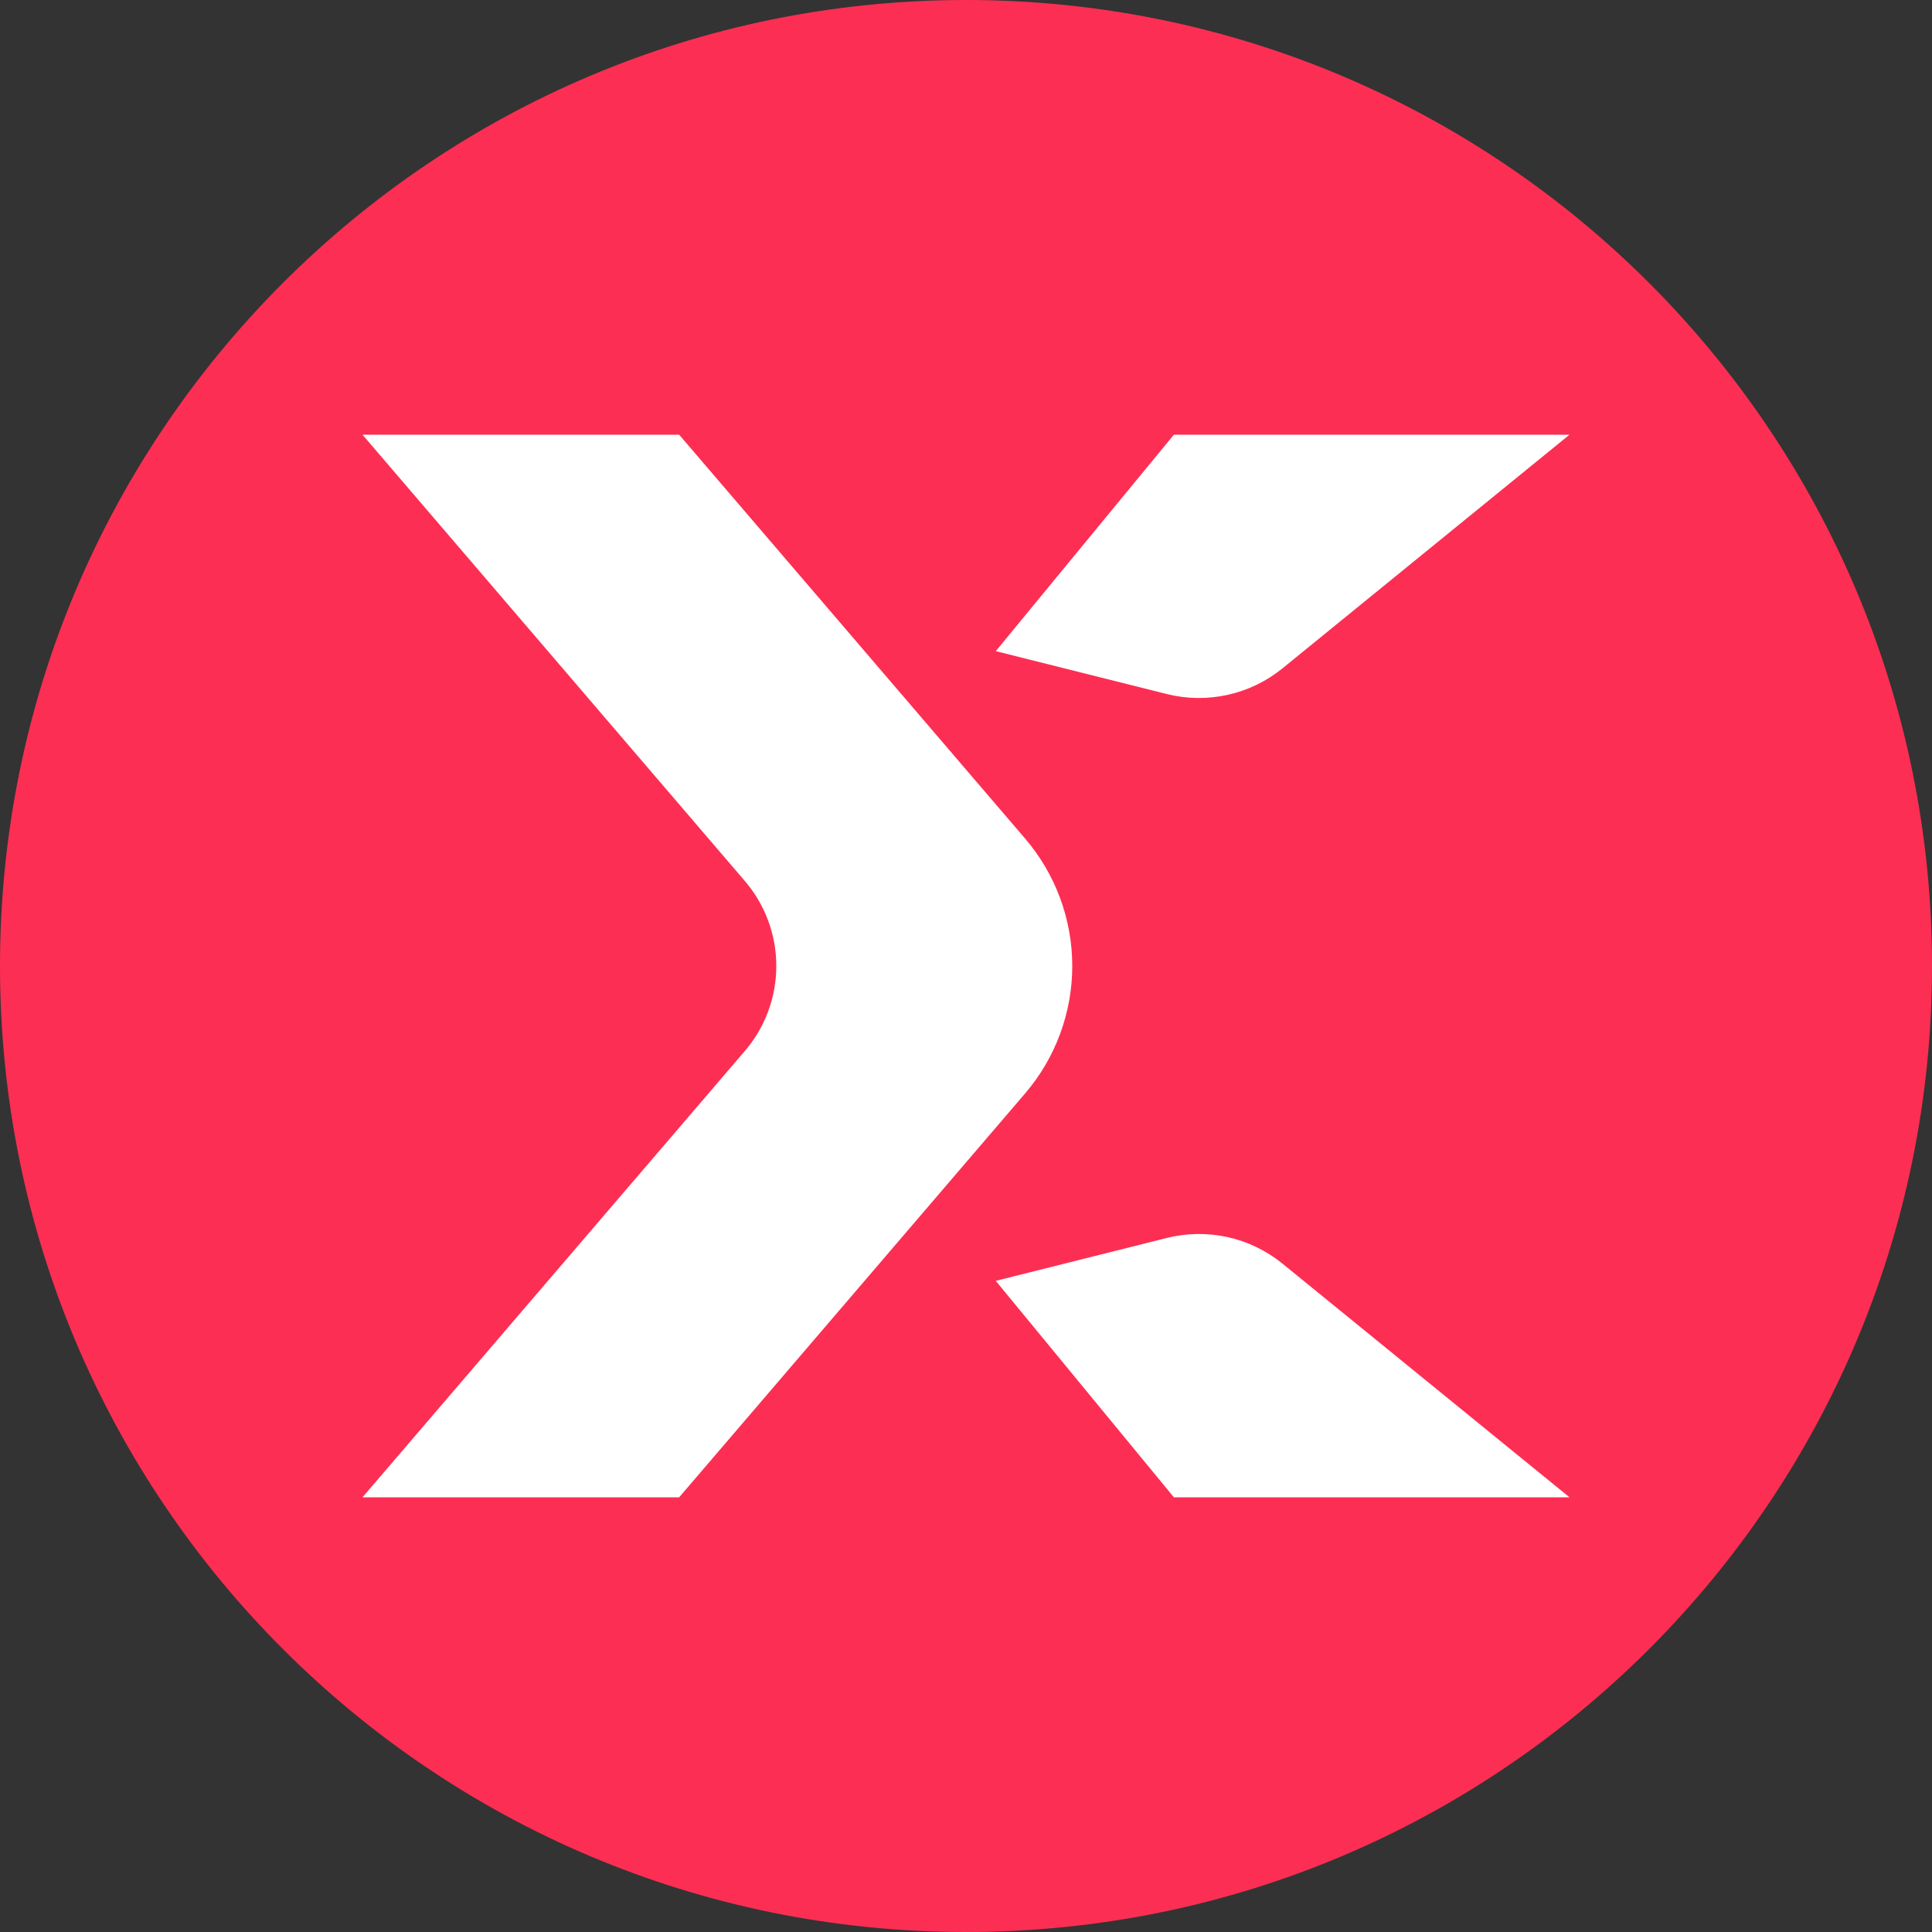 <svg width="32" height="32" viewBox="0 0 32 32" fill="none" xmlns="http://www.w3.org/2000/svg">
    <rect x="0" y="0" width="32" height="32" fill="#333333" stroke="none"/>
    <path d="M16 32C24.837 32 32 24.837 32 16C32 7.163 24.837 0 16 0C7.163 0 0 7.163 0 16C0 24.837 7.163 32 16 32Z" fill="#FD2E53"/>
    <path d="M11.249 7.2L16.977 13.887C17.482 14.475 17.76 15.225 17.76 16C17.76 16.775 17.482 17.525 16.977 18.113L11.249 24.8H6.004L12.336 17.409C12.673 17.017 12.858 16.517 12.858 16C12.858 15.483 12.673 14.983 12.336 14.591L6.004 7.2H11.249ZM21.242 20.93L25.996 24.8H19.443L16.493 21.215L19.324 20.505C19.654 20.422 20 20.417 20.333 20.49C20.666 20.564 20.977 20.715 21.242 20.93ZM25.996 7.2L21.242 11.07C20.977 11.285 20.666 11.436 20.333 11.509C20 11.583 19.654 11.578 19.324 11.495L16.493 10.785L19.443 7.2H25.996Z" fill="white"/>
</svg>
